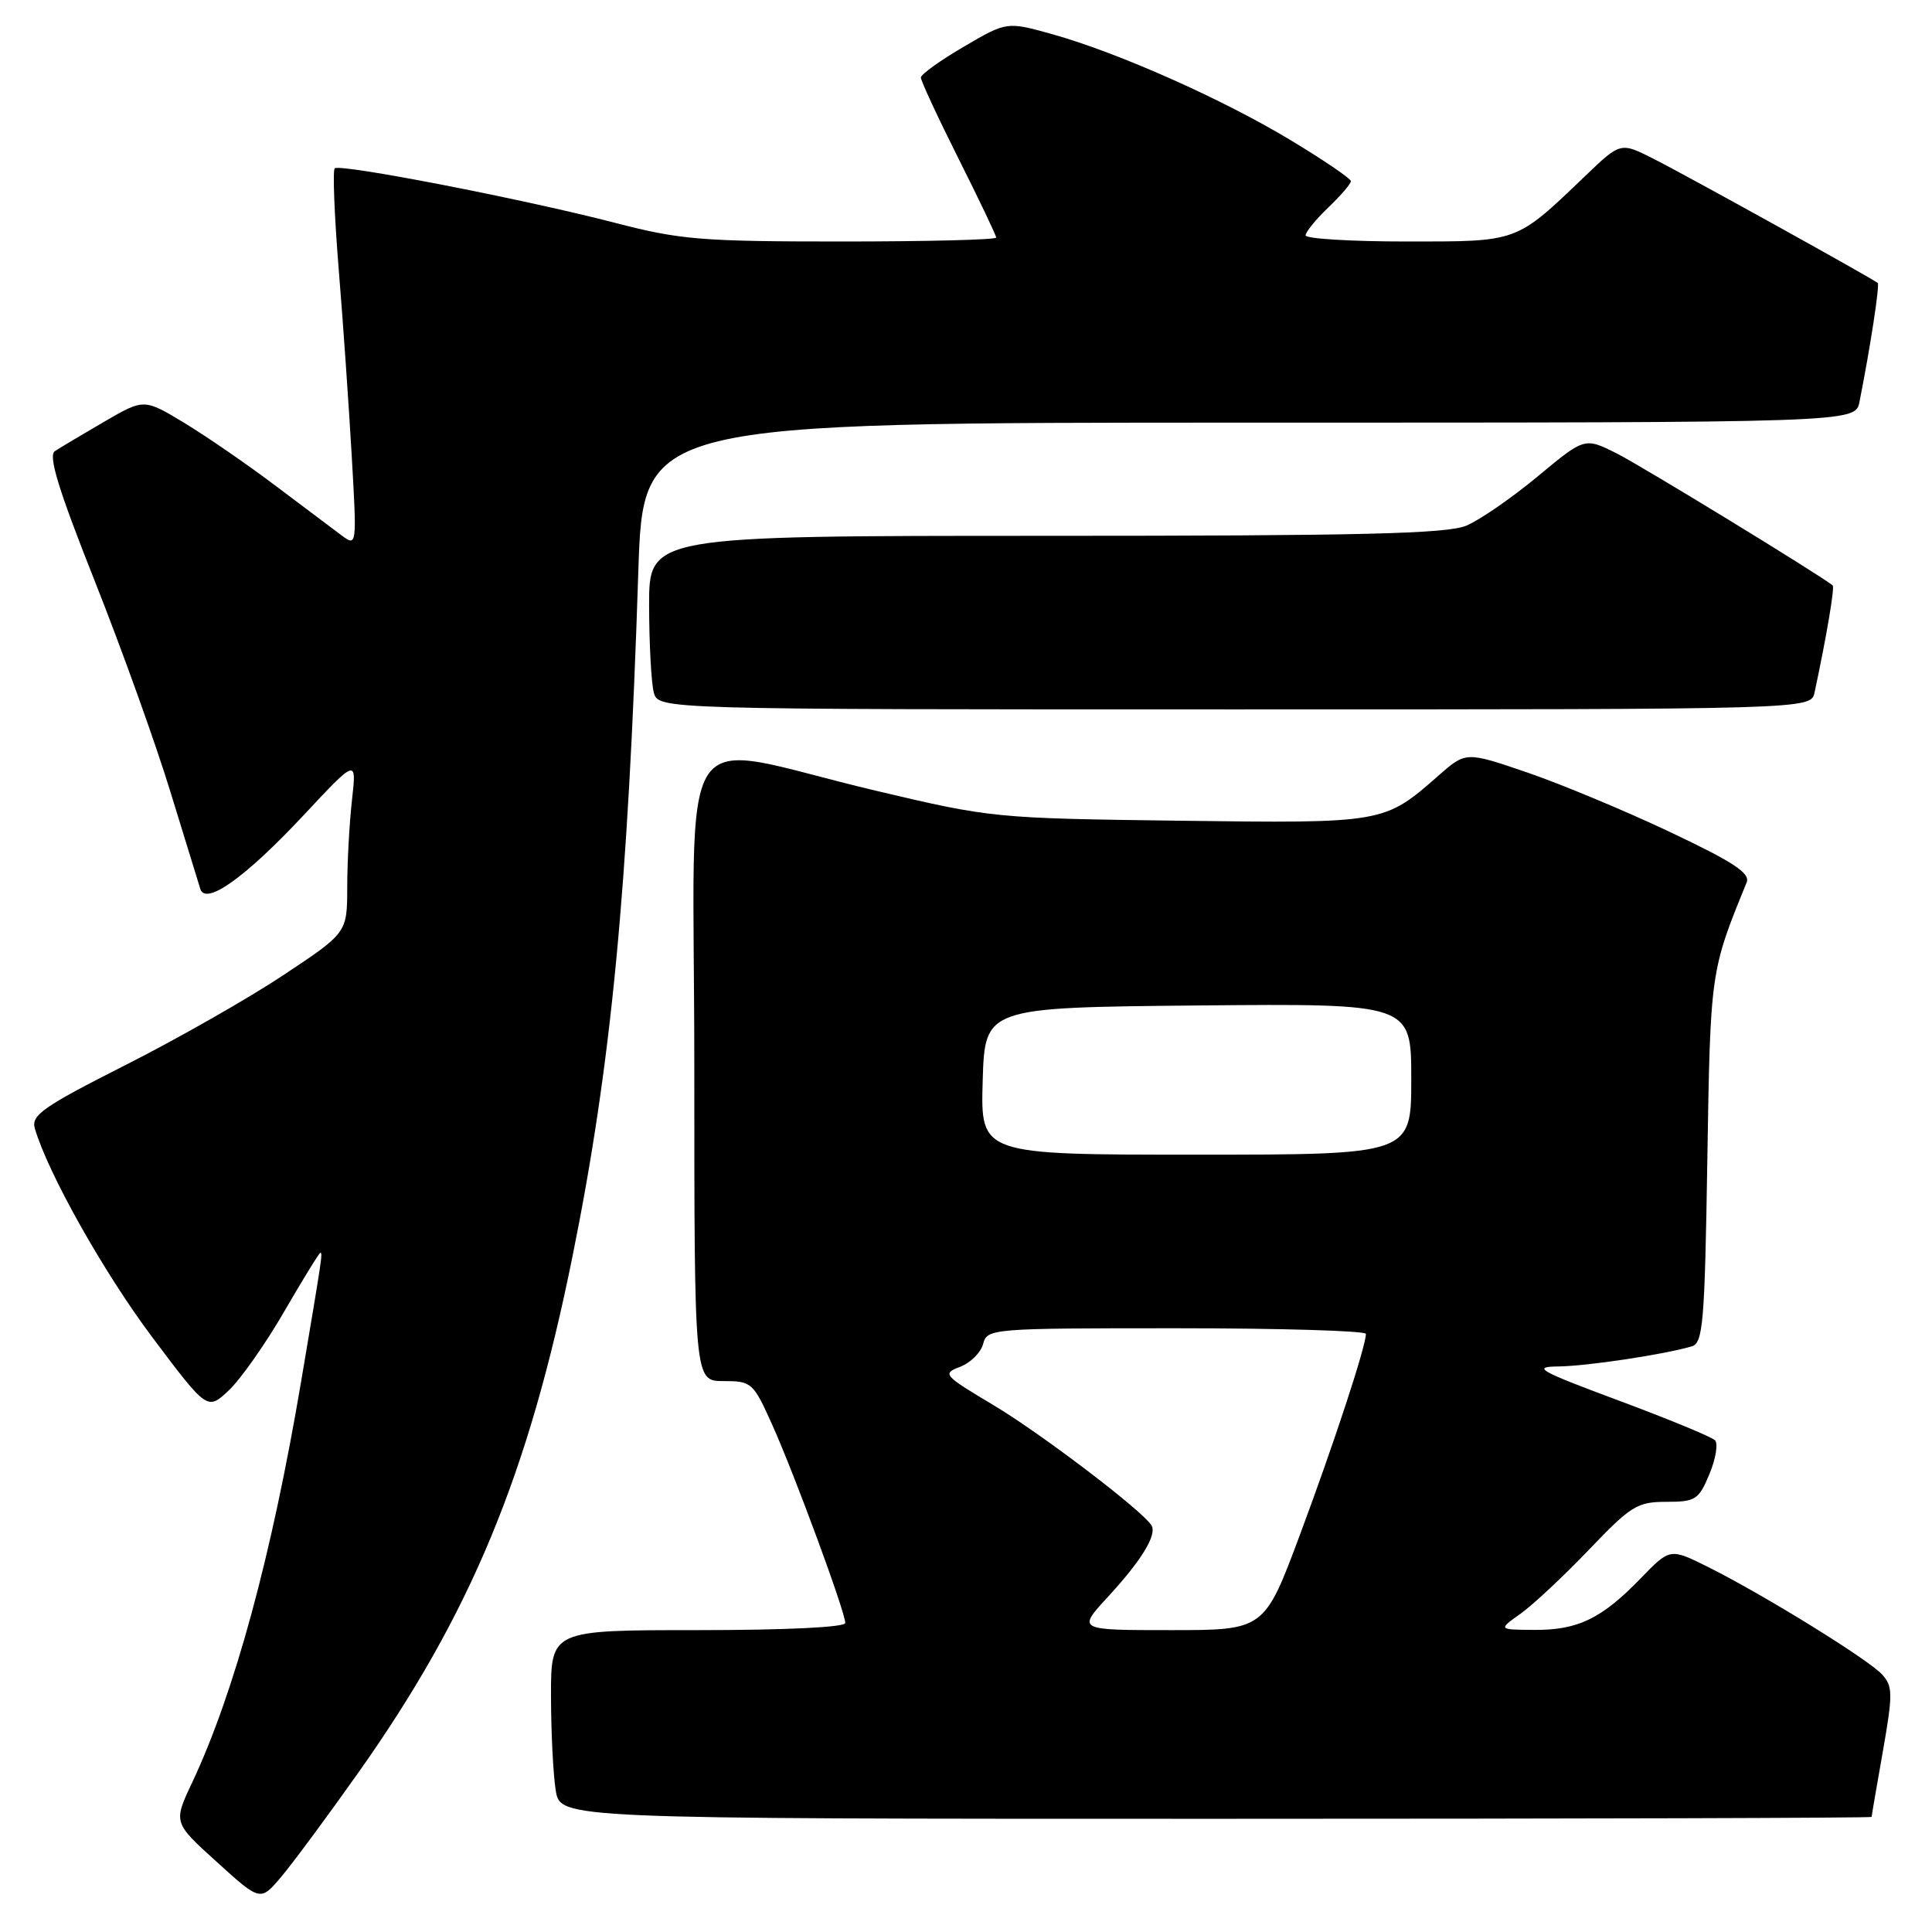 <?xml version="1.0" encoding="UTF-8" standalone="no"?>
<!DOCTYPE svg PUBLIC "-//W3C//DTD SVG 1.1//EN" "http://www.w3.org/Graphics/SVG/1.1/DTD/svg11.dtd" >
<svg xmlns="http://www.w3.org/2000/svg" xmlns:xlink="http://www.w3.org/1999/xlink" version="1.1" viewBox="0 0 256 256">
 <g >
 <path fill="currentColor"
d=" M 47.52 234.83 C 62.38 213.82 70.02 195.40 75.86 166.47 C 81.00 141.06 83.22 117.91 84.58 75.75 C 85.22 56.00 85.22 56.00 165.53 56.00 C 245.84 56.00 245.84 56.00 246.39 53.25 C 247.82 46.07 249.09 37.76 248.81 37.50 C 248.25 36.98 223.63 23.33 219.12 21.05 C 214.74 18.83 214.74 18.83 210.12 23.25 C 200.78 32.19 201.30 32.00 186.37 32.00 C 179.01 32.00 173.00 31.63 173.00 31.19 C 173.00 30.74 174.35 29.08 176.00 27.50 C 177.65 25.92 179.00 24.35 179.00 24.01 C 179.00 23.67 175.46 21.26 171.14 18.65 C 162.09 13.17 148.20 6.99 139.46 4.54 C 133.41 2.85 133.41 2.85 127.72 6.18 C 124.60 8.00 122.03 9.85 122.02 10.27 C 122.01 10.69 124.25 15.52 127.00 21.00 C 129.75 26.48 132.00 31.20 132.00 31.48 C 132.00 31.77 122.78 32.00 111.51 32.00 C 92.97 32.00 90.12 31.77 81.55 29.54 C 69.42 26.39 45.02 21.65 44.35 22.31 C 44.07 22.59 44.31 28.60 44.88 35.66 C 45.46 42.72 46.23 53.89 46.61 60.47 C 47.29 72.31 47.28 72.43 45.30 70.97 C 44.21 70.16 40.28 67.21 36.57 64.41 C 32.87 61.61 27.42 57.86 24.46 56.06 C 19.08 52.81 19.08 52.81 13.79 55.89 C 10.88 57.58 7.95 59.33 7.27 59.78 C 6.37 60.38 7.72 64.80 12.53 76.93 C 16.10 85.92 20.62 98.50 22.57 104.89 C 24.53 111.27 26.32 117.09 26.55 117.81 C 27.28 120.01 32.55 116.24 40.25 108.00 C 47.26 100.50 47.26 100.50 46.64 106.00 C 46.30 109.03 46.01 114.22 46.01 117.55 C 46.00 123.60 46.00 123.60 37.55 129.21 C 32.90 132.30 23.45 137.68 16.56 141.16 C 5.75 146.63 4.11 147.77 4.61 149.50 C 6.32 155.41 13.78 168.67 20.19 177.21 C 27.48 186.91 27.48 186.91 30.34 184.21 C 31.91 182.72 35.22 178.01 37.68 173.75 C 40.15 169.49 42.30 166.00 42.45 166.00 C 42.77 166.00 42.69 166.55 39.91 183.00 C 36.01 206.11 31.08 224.25 25.45 236.22 C 22.96 241.50 22.96 241.50 28.73 246.72 C 34.50 251.95 34.50 251.95 37.24 248.72 C 38.74 246.95 43.37 240.70 47.52 234.83 Z  M 248.00 240.75 C 248.00 240.61 248.67 236.70 249.49 232.06 C 250.82 224.48 250.81 223.45 249.41 221.90 C 247.61 219.91 233.84 211.40 226.40 207.67 C 221.29 205.12 221.29 205.12 217.40 209.14 C 212.23 214.48 209.07 216.01 203.30 215.97 C 198.50 215.94 198.50 215.94 201.50 213.81 C 203.15 212.63 207.22 208.82 210.55 205.34 C 216.10 199.53 216.95 199.00 220.79 199.00 C 224.66 199.00 225.09 198.73 226.51 195.32 C 227.35 193.30 227.68 191.28 227.24 190.84 C 226.79 190.39 221.04 188.02 214.46 185.57 C 203.78 181.59 202.94 181.10 206.57 181.06 C 210.38 181.00 220.45 179.49 224.17 178.40 C 225.66 177.97 225.89 175.27 226.23 153.71 C 226.63 128.69 226.63 128.70 231.44 116.93 C 231.94 115.70 229.71 114.23 221.29 110.25 C 215.36 107.44 206.84 103.89 202.37 102.36 C 194.24 99.58 194.24 99.58 190.61 102.77 C 183.40 109.10 183.42 109.10 156.24 108.75 C 131.76 108.43 131.34 108.39 116.00 104.76 C 88.79 98.33 92.00 93.43 92.00 141.37 C 92.00 183.00 92.00 183.00 95.86 183.00 C 99.61 183.00 99.81 183.18 102.35 188.85 C 105.32 195.47 112.00 213.60 112.00 215.05 C 112.00 215.62 104.15 216.00 92.50 216.00 C 73.00 216.00 73.00 216.00 73.01 224.75 C 73.02 229.56 73.30 235.19 73.64 237.25 C 74.26 241.00 74.26 241.00 161.13 241.00 C 208.91 241.00 248.00 240.89 248.00 240.75 Z  M 240.44 91.75 C 242.04 84.27 243.13 77.80 242.84 77.57 C 241.11 76.16 217.52 61.74 214.24 60.09 C 209.98 57.95 209.98 57.95 203.76 63.12 C 200.34 65.96 196.09 68.90 194.30 69.65 C 191.72 70.73 180.45 71.00 138.53 71.00 C 86.00 71.00 86.00 71.00 86.01 80.25 C 86.02 85.34 86.30 90.51 86.63 91.75 C 87.23 94.00 87.23 94.00 163.60 94.00 C 239.96 94.00 239.96 94.00 240.44 91.75 Z  M 146.76 211.64 C 151.29 206.73 153.34 203.36 152.57 202.11 C 151.35 200.15 137.98 189.97 131.61 186.17 C 125.00 182.22 124.82 182.02 127.22 181.11 C 128.60 180.58 129.97 179.22 130.27 178.08 C 130.80 176.04 131.34 176.00 155.91 176.00 C 169.71 176.00 181.00 176.34 180.99 176.75 C 180.98 178.42 176.77 191.23 172.29 203.25 C 167.54 216.00 167.54 216.00 155.14 216.00 C 142.75 216.00 142.75 216.00 146.76 211.64 Z  M 130.21 143.25 C 130.50 133.50 130.50 133.50 158.75 133.23 C 187.00 132.97 187.00 132.97 187.00 142.98 C 187.00 153.00 187.00 153.00 158.46 153.00 C 129.93 153.00 129.93 153.00 130.21 143.25 Z "/>
</g>
</svg>